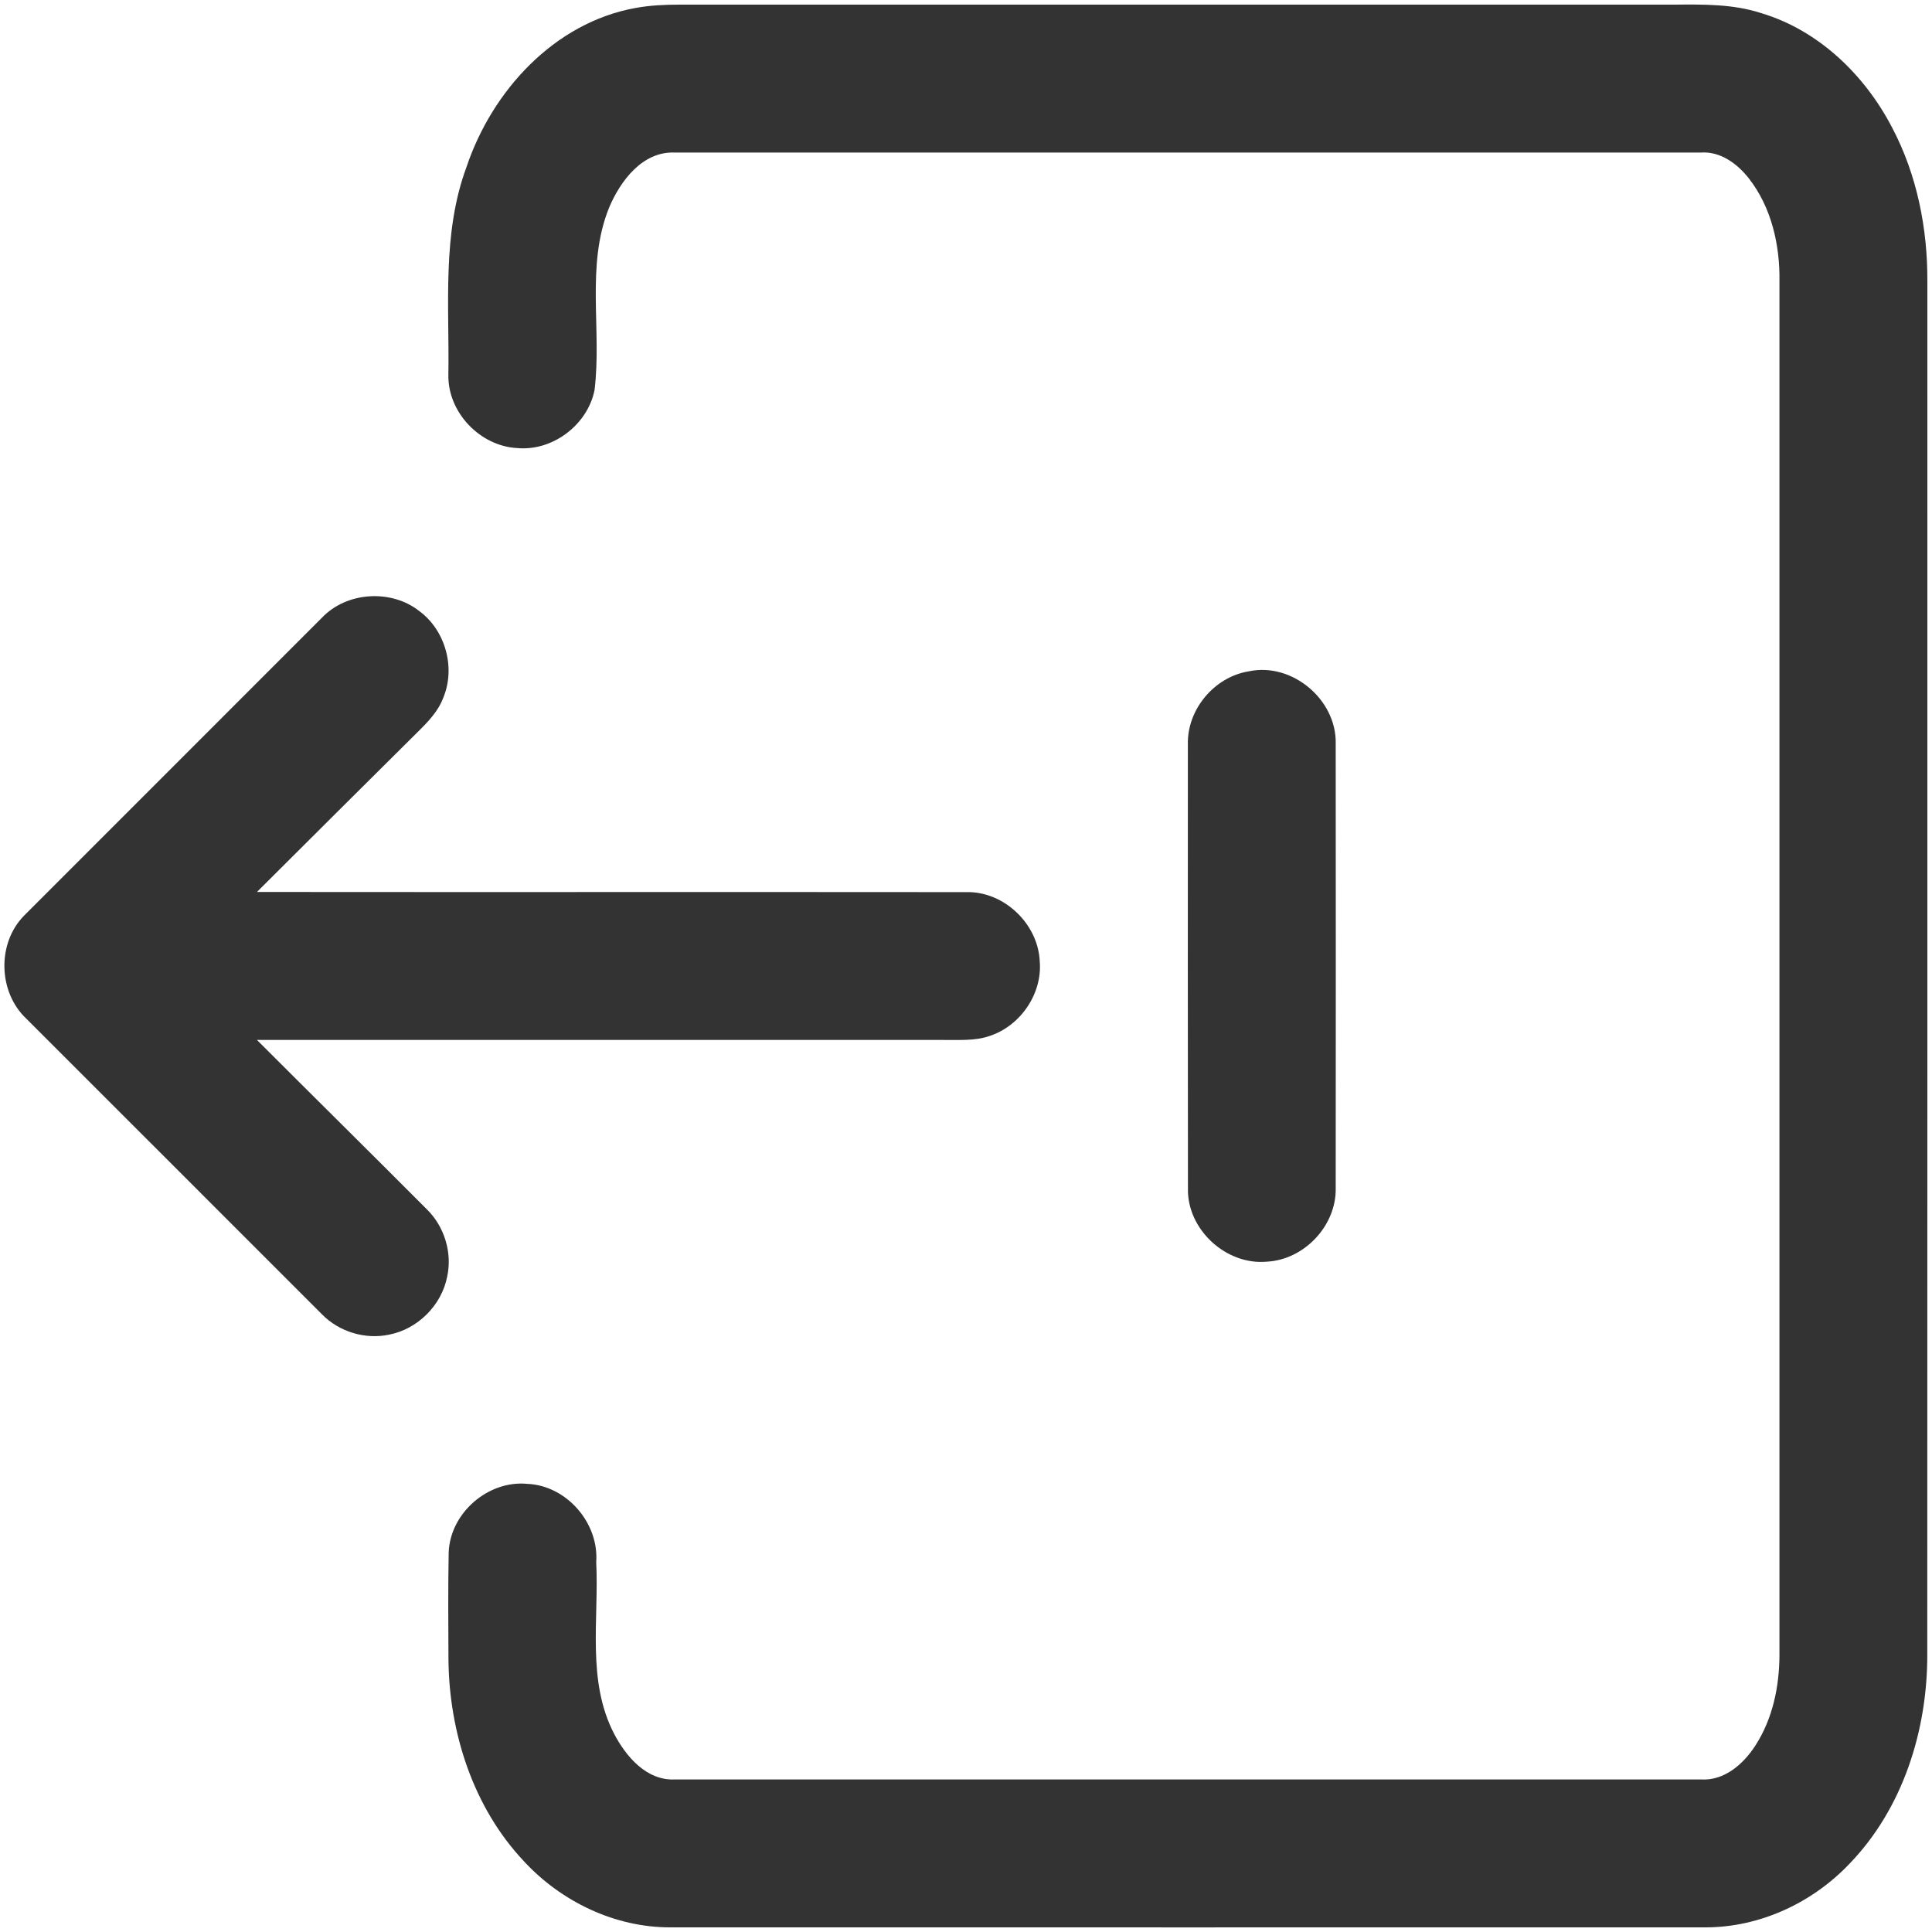 <svg width="25" height="25" viewBox="0 0 25 25" fill="none" xmlns="http://www.w3.org/2000/svg">
<path d="M8.224 0.103C8.41 0.069 8.6 0.06 8.789 0.06C13.077 0.06 17.366 0.06 21.654 0.06C22.034 0.057 22.422 0.05 22.787 0.169C23.534 0.391 24.132 0.972 24.485 1.653C24.807 2.264 24.944 2.96 24.94 3.647C24.94 9.568 24.941 15.489 24.939 21.41C24.941 22.39 24.624 23.4 23.934 24.115C23.455 24.621 22.775 24.939 22.074 24.94C17.607 24.941 13.139 24.94 8.672 24.94C7.956 24.941 7.262 24.607 6.779 24.084C6.123 23.388 5.812 22.419 5.803 21.474C5.801 21.012 5.797 20.55 5.806 20.088C5.825 19.578 6.316 19.152 6.824 19.201C7.333 19.223 7.752 19.709 7.715 20.213C7.752 20.953 7.59 21.748 7.946 22.434C8.1 22.73 8.367 23.043 8.731 23.026C13.159 23.026 17.585 23.026 22.012 23.026C22.311 23.045 22.559 22.828 22.712 22.591C22.938 22.245 23.025 21.824 23.026 21.414C23.027 15.492 23.026 9.569 23.026 3.646C23.034 3.175 22.924 2.684 22.629 2.307C22.48 2.118 22.261 1.956 22.01 1.974C17.583 1.974 13.157 1.974 8.73 1.974C8.314 1.957 8.028 2.34 7.882 2.686C7.577 3.438 7.79 4.267 7.693 5.05C7.601 5.499 7.151 5.84 6.693 5.798C6.21 5.773 5.79 5.333 5.802 4.846C5.816 3.949 5.718 3.02 6.037 2.16C6.367 1.176 7.172 0.293 8.224 0.103Z" fill="#333333"/>
<path d="M4.166 7.993C4.487 7.656 5.063 7.62 5.428 7.909C5.764 8.158 5.897 8.639 5.737 9.026C5.672 9.203 5.538 9.341 5.406 9.471C4.712 10.161 4.017 10.85 3.325 11.542C6.385 11.545 9.444 11.541 12.504 11.544C12.989 11.532 13.431 11.952 13.454 12.436C13.491 12.857 13.206 13.273 12.807 13.405C12.613 13.473 12.405 13.454 12.203 13.457C9.244 13.457 6.285 13.456 3.325 13.457C4.056 14.189 4.793 14.915 5.523 15.648C5.749 15.869 5.854 16.207 5.787 16.517C5.716 16.89 5.403 17.201 5.031 17.271C4.723 17.335 4.388 17.233 4.168 17.009C2.891 15.733 1.616 14.455 0.339 13.18C-0.024 12.837 -0.04 12.207 0.31 11.85C1.595 10.564 2.88 9.279 4.166 7.993Z" fill="#333333"/>
<path d="M16.159 8.687C16.718 8.567 17.297 9.053 17.284 9.623C17.286 11.54 17.285 13.457 17.284 15.374C17.294 15.86 16.876 16.302 16.392 16.326C15.863 16.374 15.357 15.906 15.372 15.374C15.37 13.46 15.37 11.544 15.371 9.63C15.361 9.179 15.714 8.759 16.159 8.687Z" fill="#333333"/>
</svg>
